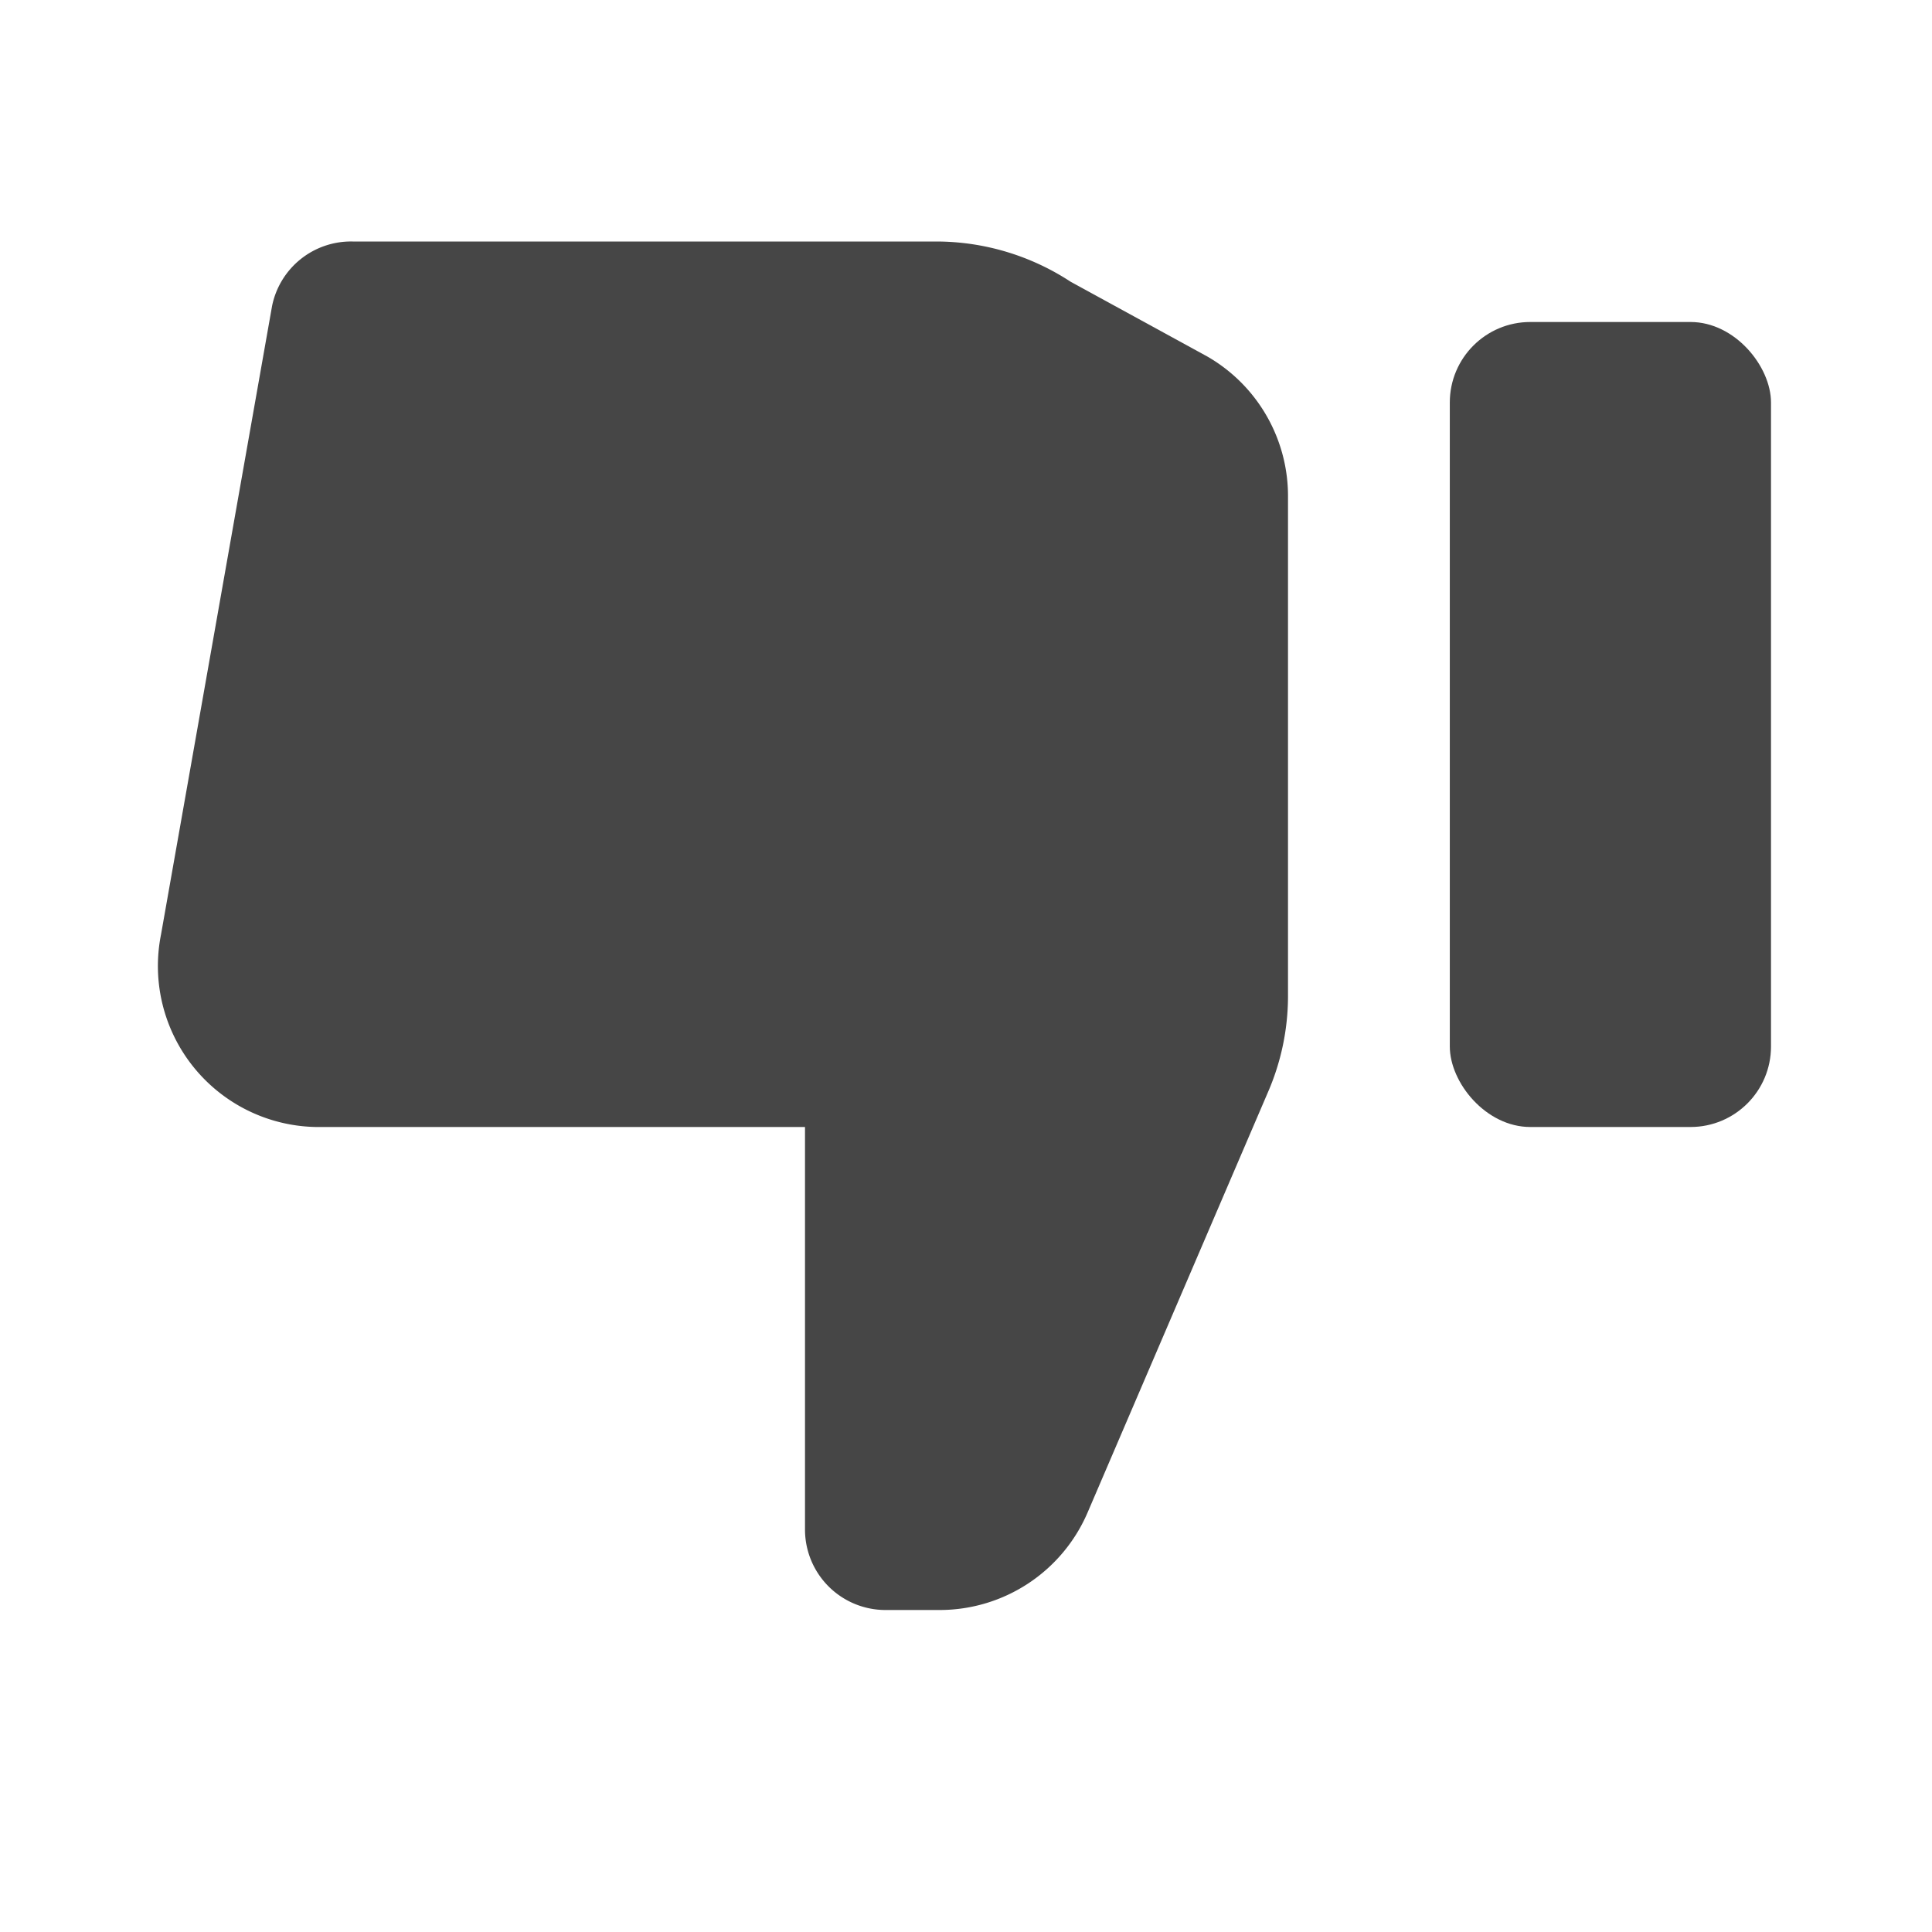 <?xml version="1.0" ?><svg viewBox="0 0 24 24" xmlns="http://www.w3.org/2000/svg"><title/><rect fill="#464646" height="10" rx="1" transform="translate(40.01 18) rotate(180)" width="3.99" x="18.01" y="4"/><path d="M16,6.18a2,2,0,0,0-1-1.75L13.3,3.5A3.05,3.05,0,0,0,11.64,3H4.38a1,1,0,0,0-1,.8L2,11.61A2,2,0,0,0,4,14h6v5a1,1,0,0,0,1,1h.68a2,2,0,0,0,1.83-1.21l2.24-5.22A3,3,0,0,0,16,12.39Z" fill="#464646"/></svg>